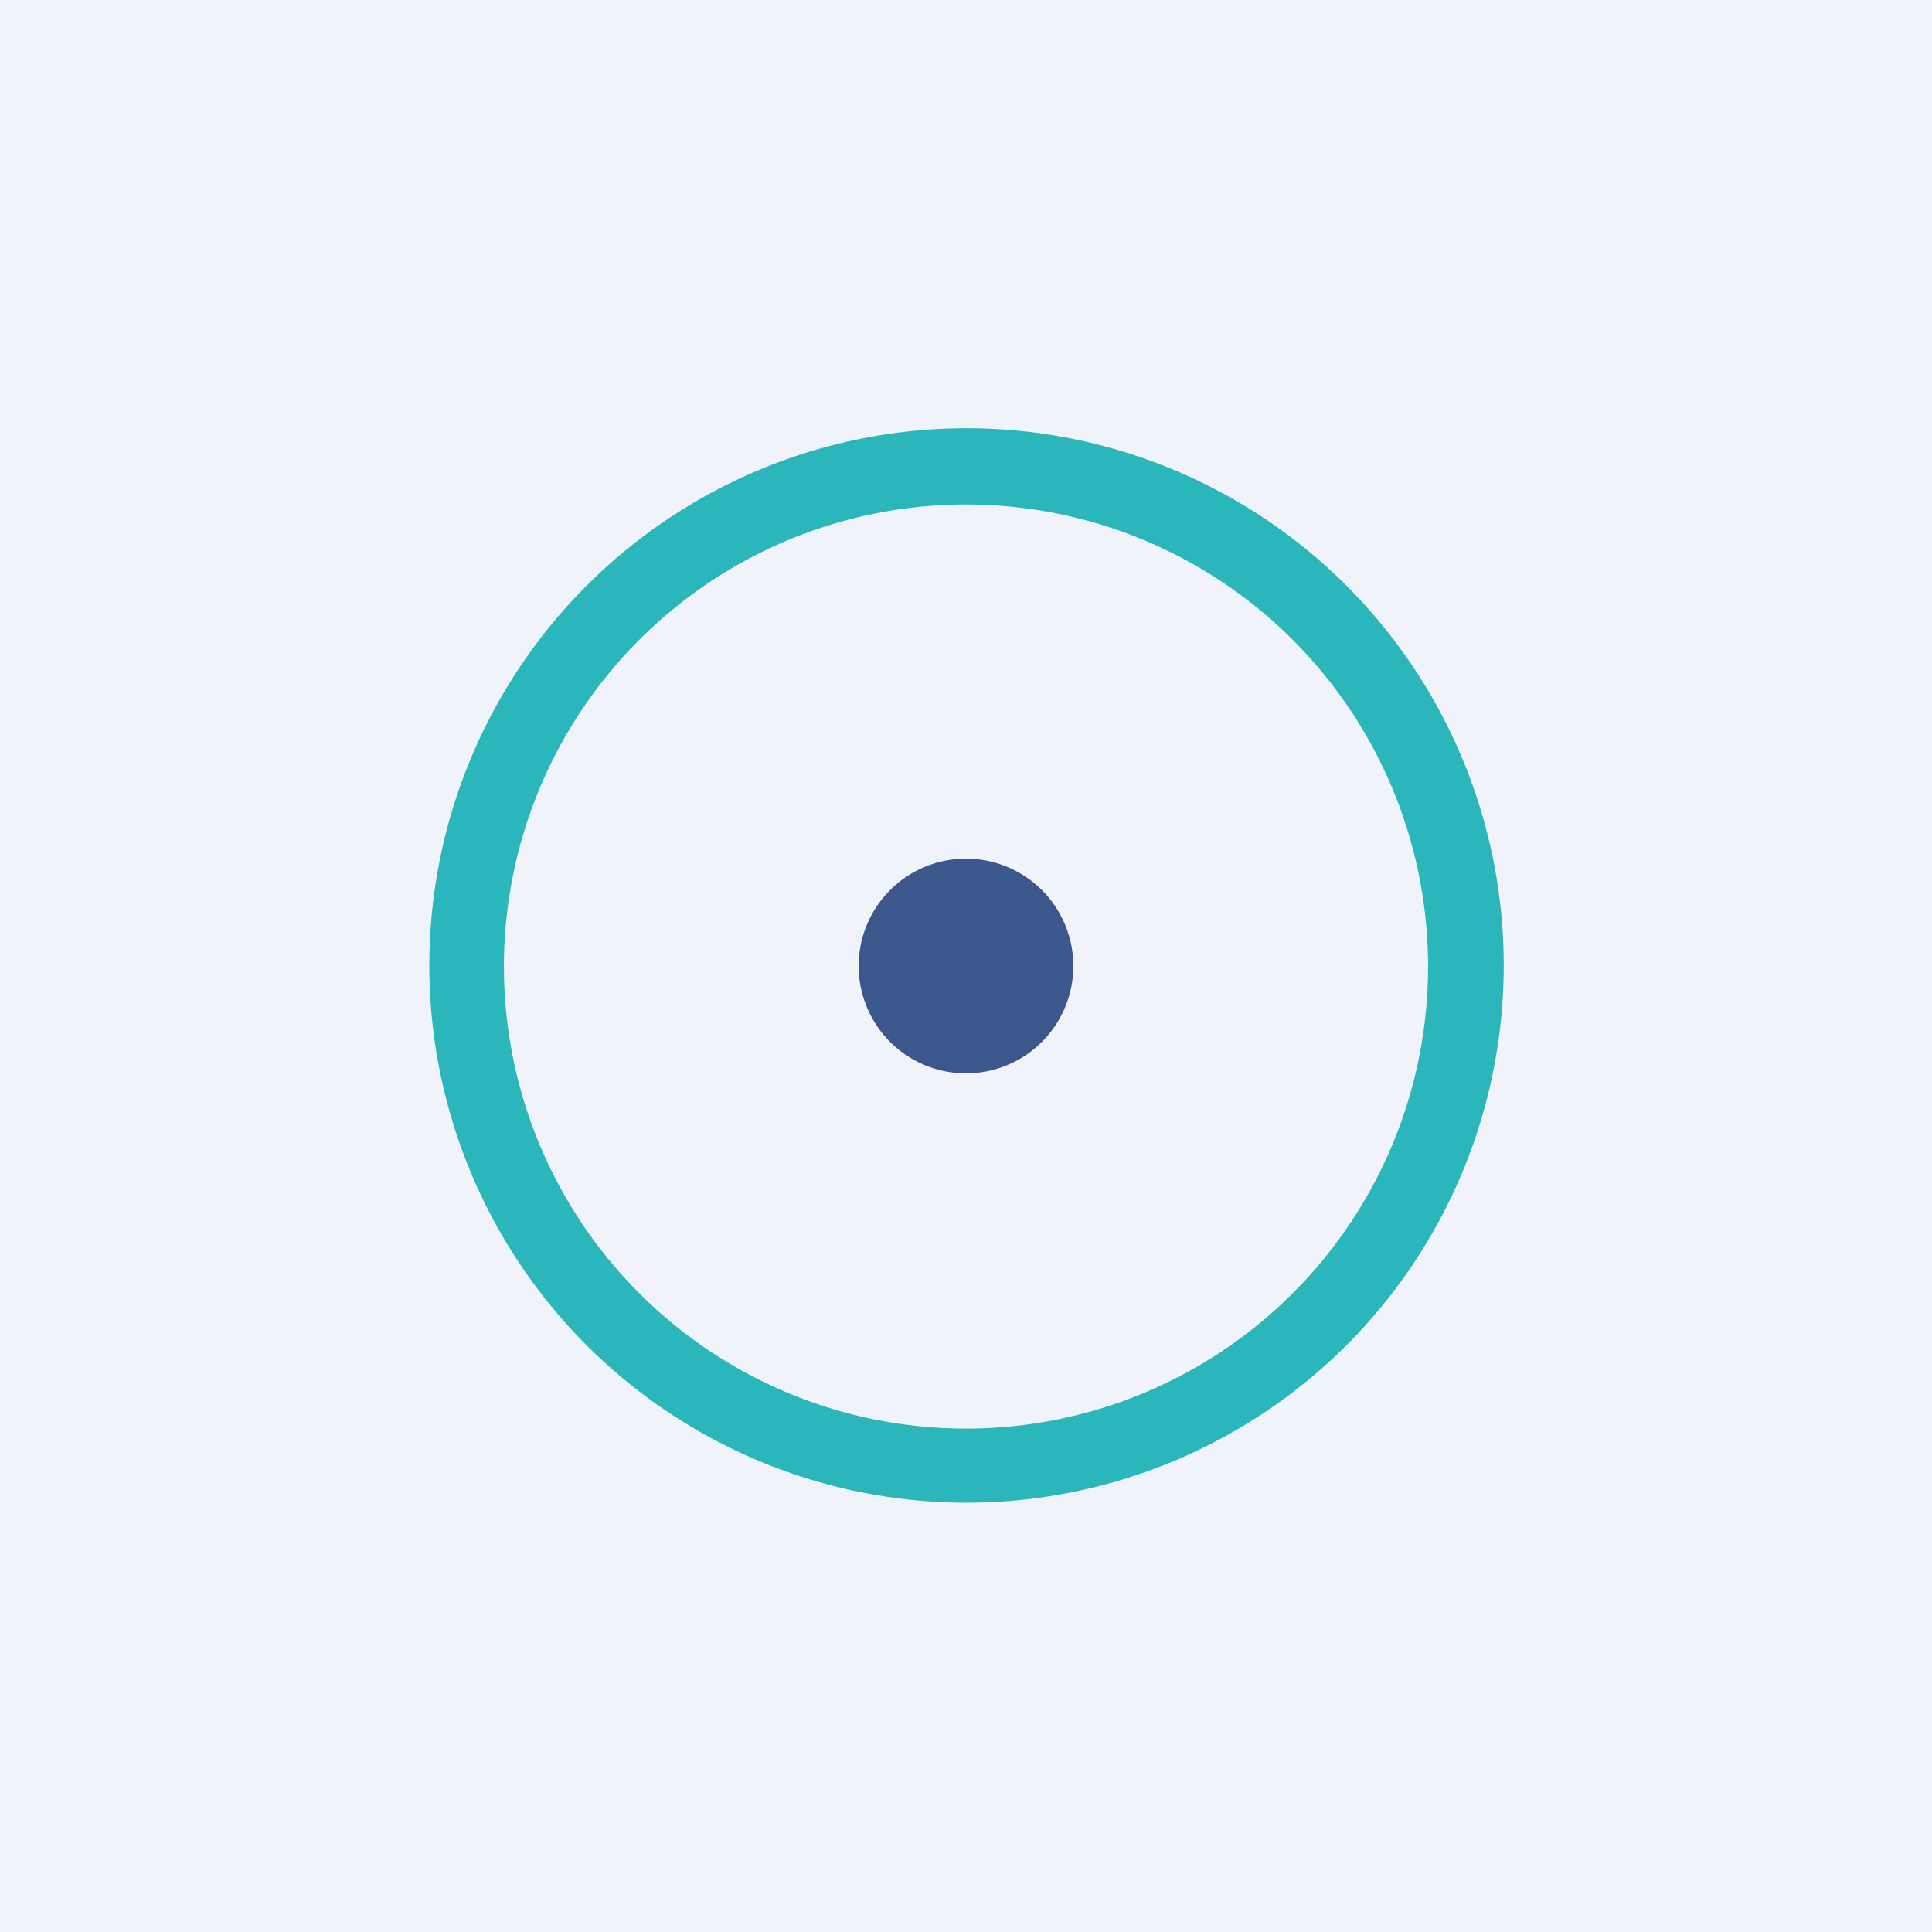 <!-- by TradingView --><svg width="18" height="18" viewBox="0 0 18 18" xmlns="http://www.w3.org/2000/svg"><path fill="#F0F3FA" d="M0 0h18v18H0z"/><path d="M10 9a1 1 0 1 1-2 0 1 1 0 0 1 2 0Z" fill="#3C578B"/><path d="M9 14a5 5 0 1 1 .01-10.01A5 5 0 0 1 9 14Zm0-9.3a4.3 4.3 0 1 0 0 8.61A4.3 4.3 0 0 0 9 4.7Z" fill="#2AB6BA"/></svg>